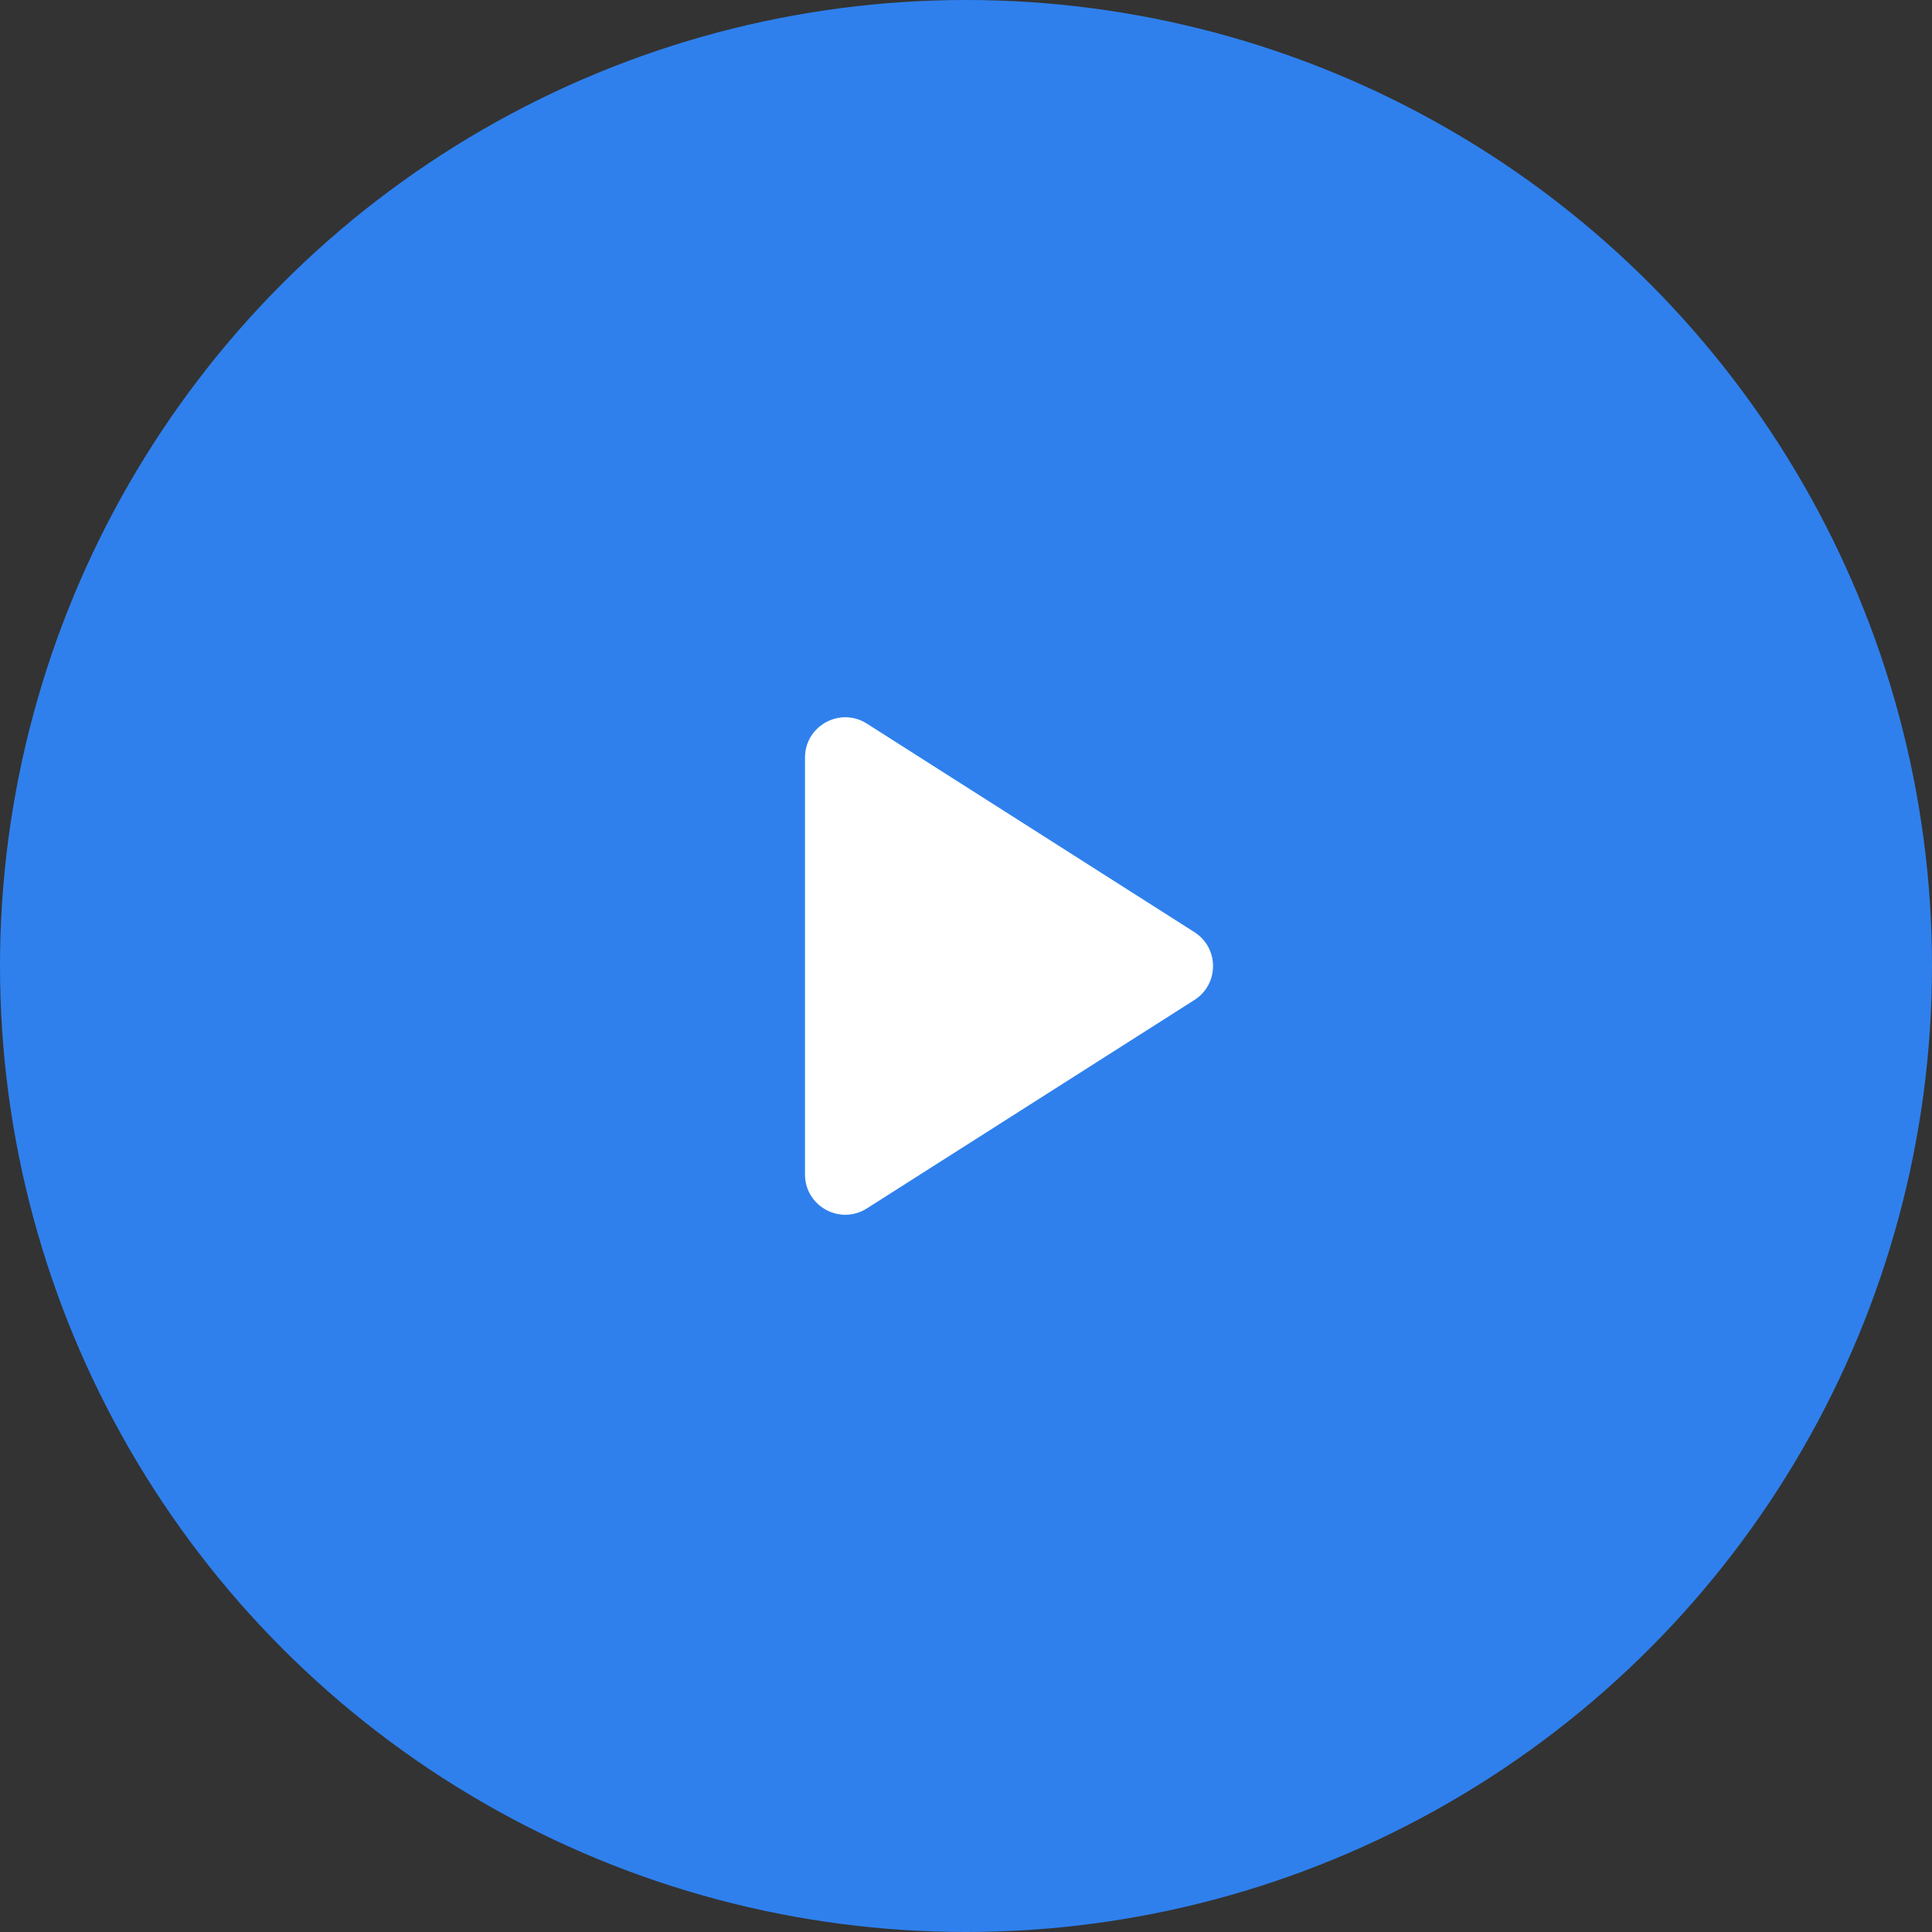 <svg width="48" height="48" viewBox="0 0 48 48" fill="none" xmlns="http://www.w3.org/2000/svg">
<rect x="0" y="0" width="48" height="48" fill="#333333" stroke="none"/>
<circle cx="24" cy="24" r="24" fill="#2F80ED"/>
<g clip-path="url(#clip0)">
<path d="M20 18.822V29.179C20 29.968 20.871 30.446 21.537 30.023L29.674 24.845C30.292 24.452 30.292 23.551 29.674 23.158L21.537 17.978C20.871 17.554 20 18.033 20 18.822V18.822Z" fill="#FFFFFF"/>
</g>
<defs>
<clipPath id="clip0">
<rect x="12" y="12" width="24" height="24" fill="white"/>
</clipPath>
</defs>
</svg>
